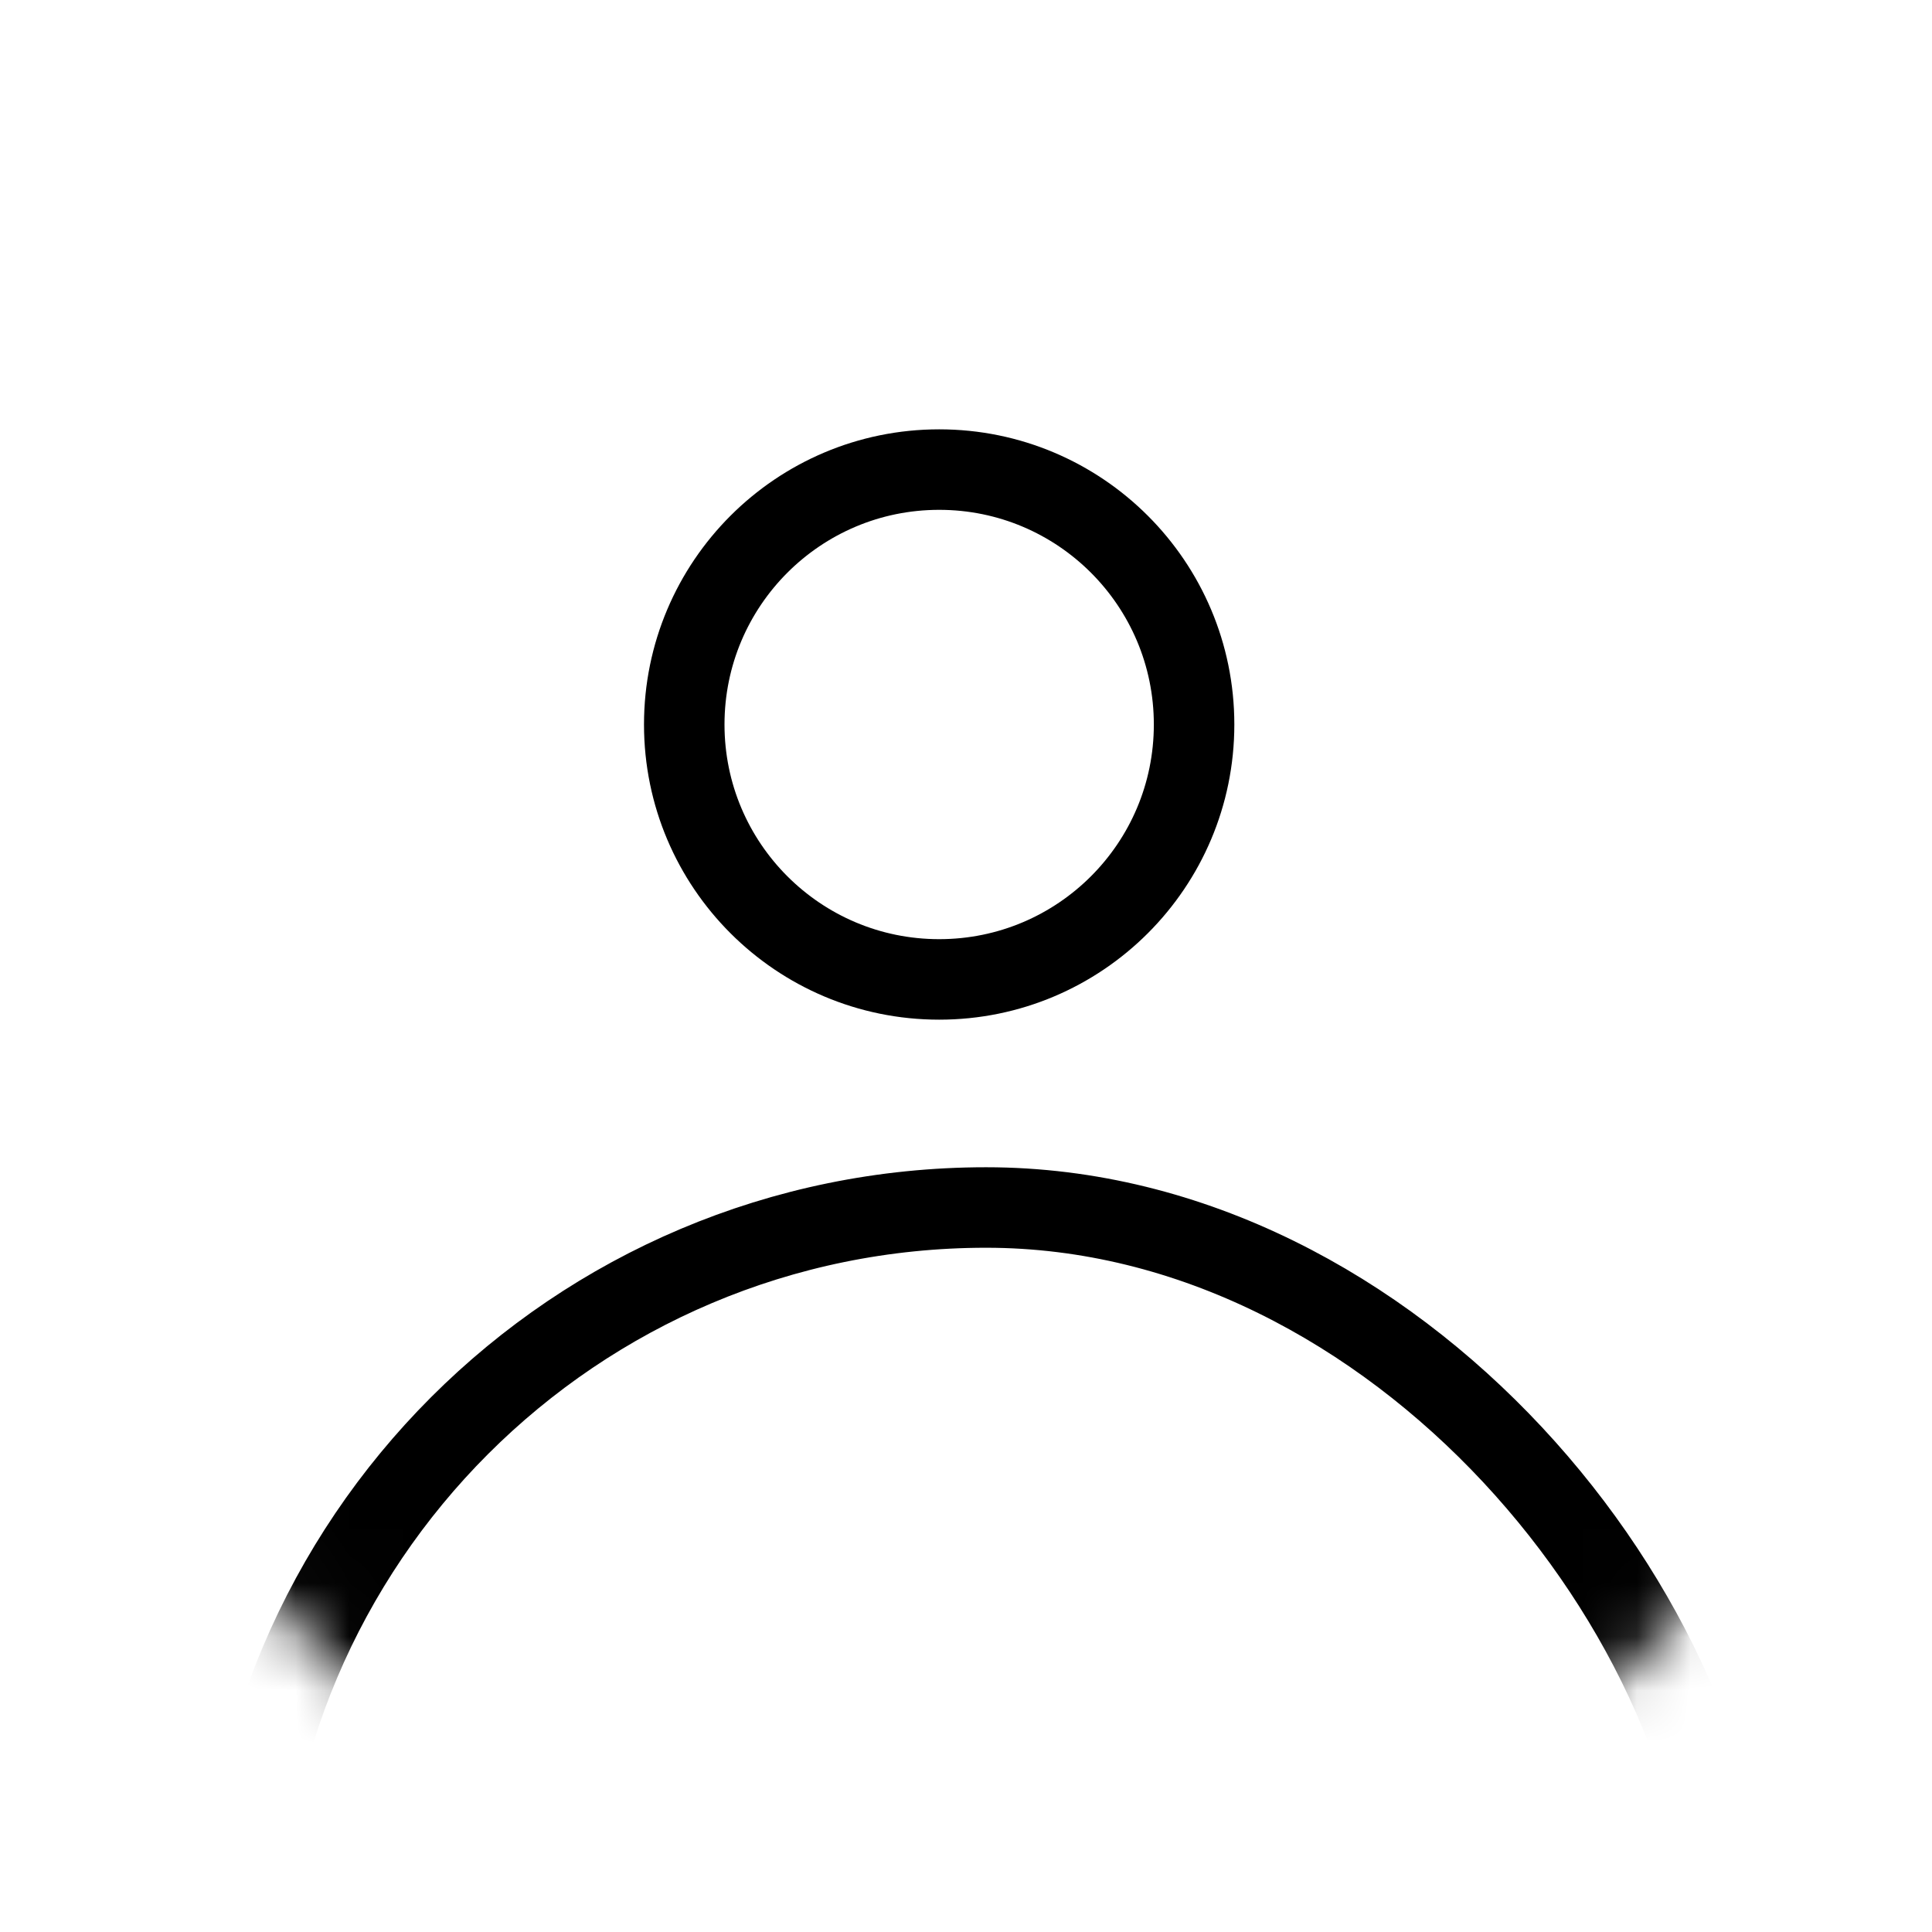 <svg width="36" height="36" viewBox="0 0 36 36" fill="none" xmlns="http://www.w3.org/2000/svg">
<mask id="mask0_250_140" style="mask-type:alpha" maskUnits="userSpaceOnUse" x="0" y="0" width="36" height="36">
<rect x="0.75" y="0.75" width="34.5" height="34.5" rx="17.25" fill="#D9D9D9" stroke="black" stroke-width="1.5"/>
</mask>
<g mask="url(#mask0_250_140)">
<rect x="4.5" y="22.5" width="27.75" height="27.75" rx="13.875" stroke="black" stroke-width="1.5"/>
</g>
<circle cx="17.5" cy="13.5" r="4.75" stroke="black" stroke-width="1.5"/>
</svg>
